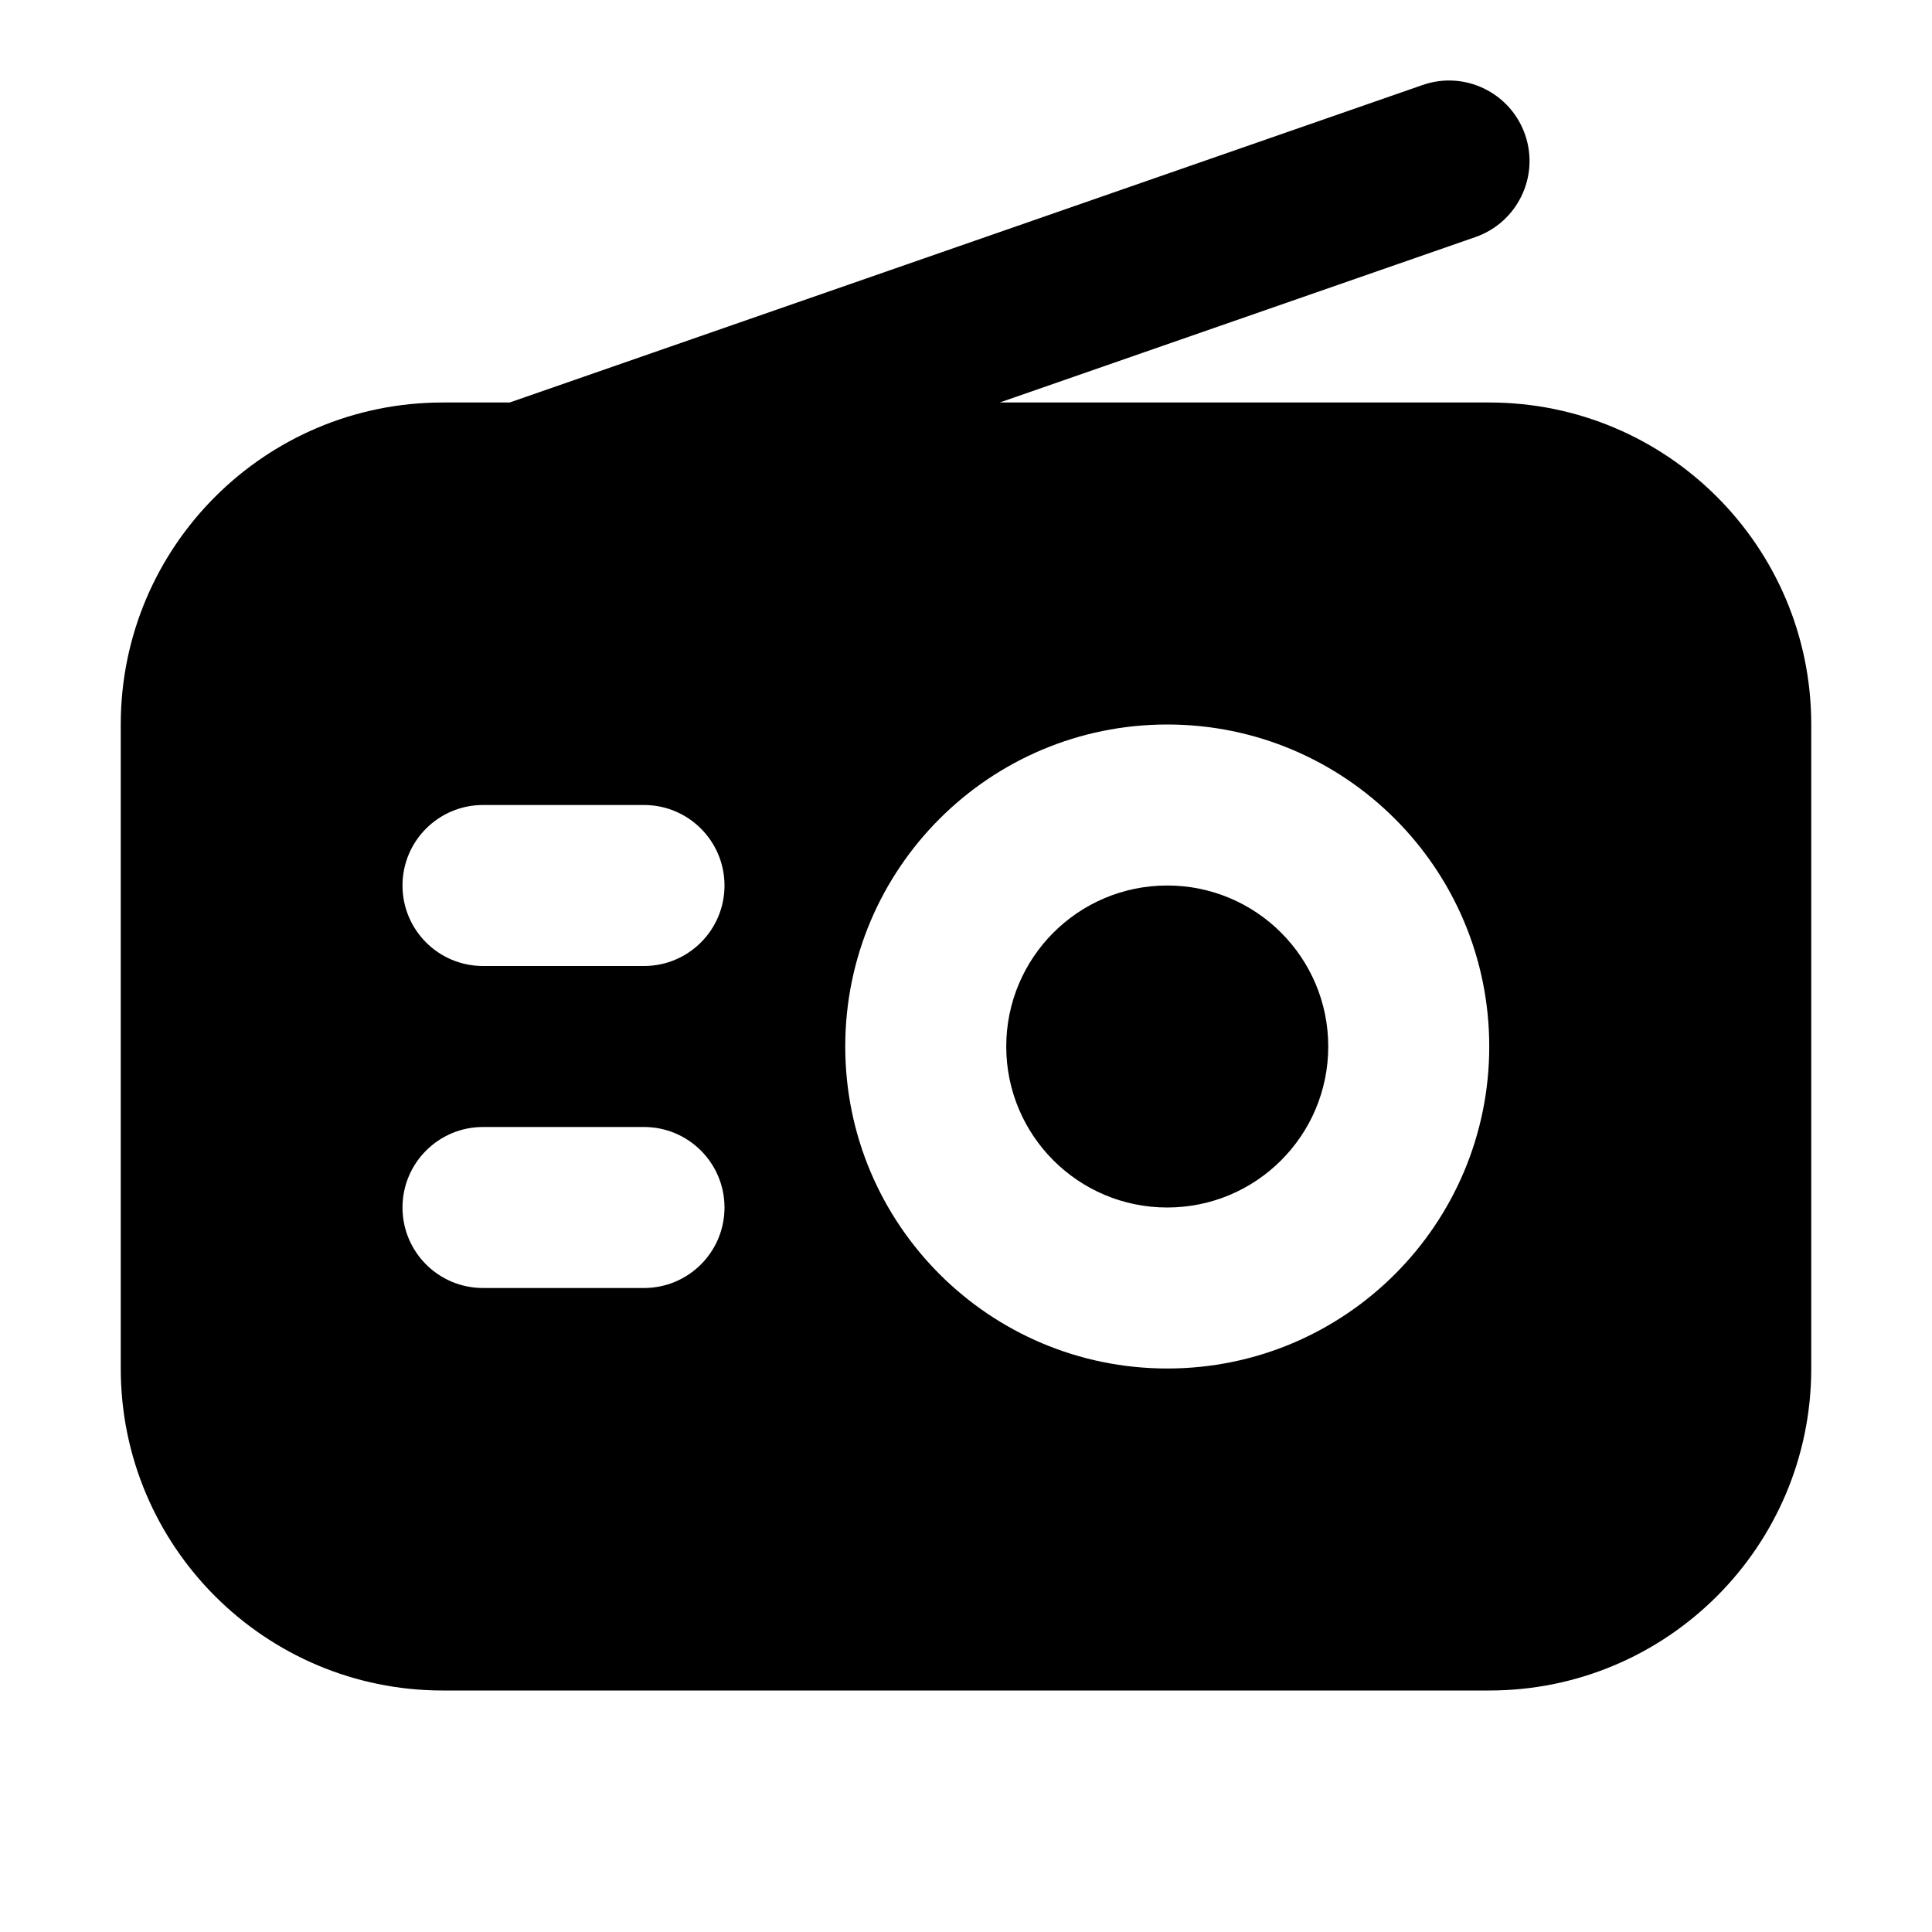 <svg width="24" height="24" viewBox="0 0 24 24" fill="none" xmlns="http://www.w3.org/2000/svg">
<path fill-rule="evenodd" clip-rule="evenodd" d="M18.945 1.672C19.126 2.193 18.85 2.763 18.328 2.945L12.419 5H18.5C20.709 5 22.5 6.791 22.5 9V17C22.5 19.209 20.709 21 18.5 21H5.5C3.291 21 1.5 19.209 1.5 17V9C1.5 6.791 3.291 5 5.5 5H6.331L17.672 1.056C18.193 0.874 18.763 1.15 18.945 1.672ZM12.5 13C12.5 11.896 13.395 11 14.5 11C15.605 11 16.5 11.896 16.5 13C16.5 14.105 15.605 15 14.5 15C13.395 15 12.5 14.105 12.5 13ZM14.5 9C12.291 9 10.5 10.791 10.5 13C10.5 15.209 12.291 17 14.5 17C16.709 17 18.5 15.209 18.5 13C18.5 10.791 16.709 9 14.5 9ZM6 10C5.448 10 5 10.448 5 11C5 11.553 5.448 12 6 12H8C8.552 12 9 11.553 9 11C9 10.448 8.552 10 8 10H6ZM5 15C5 14.448 5.448 14 6 14H8C8.552 14 9 14.448 9 15C9 15.553 8.552 16 8 16H6C5.448 16 5 15.553 5 15Z" fill="black"/>
</svg>
